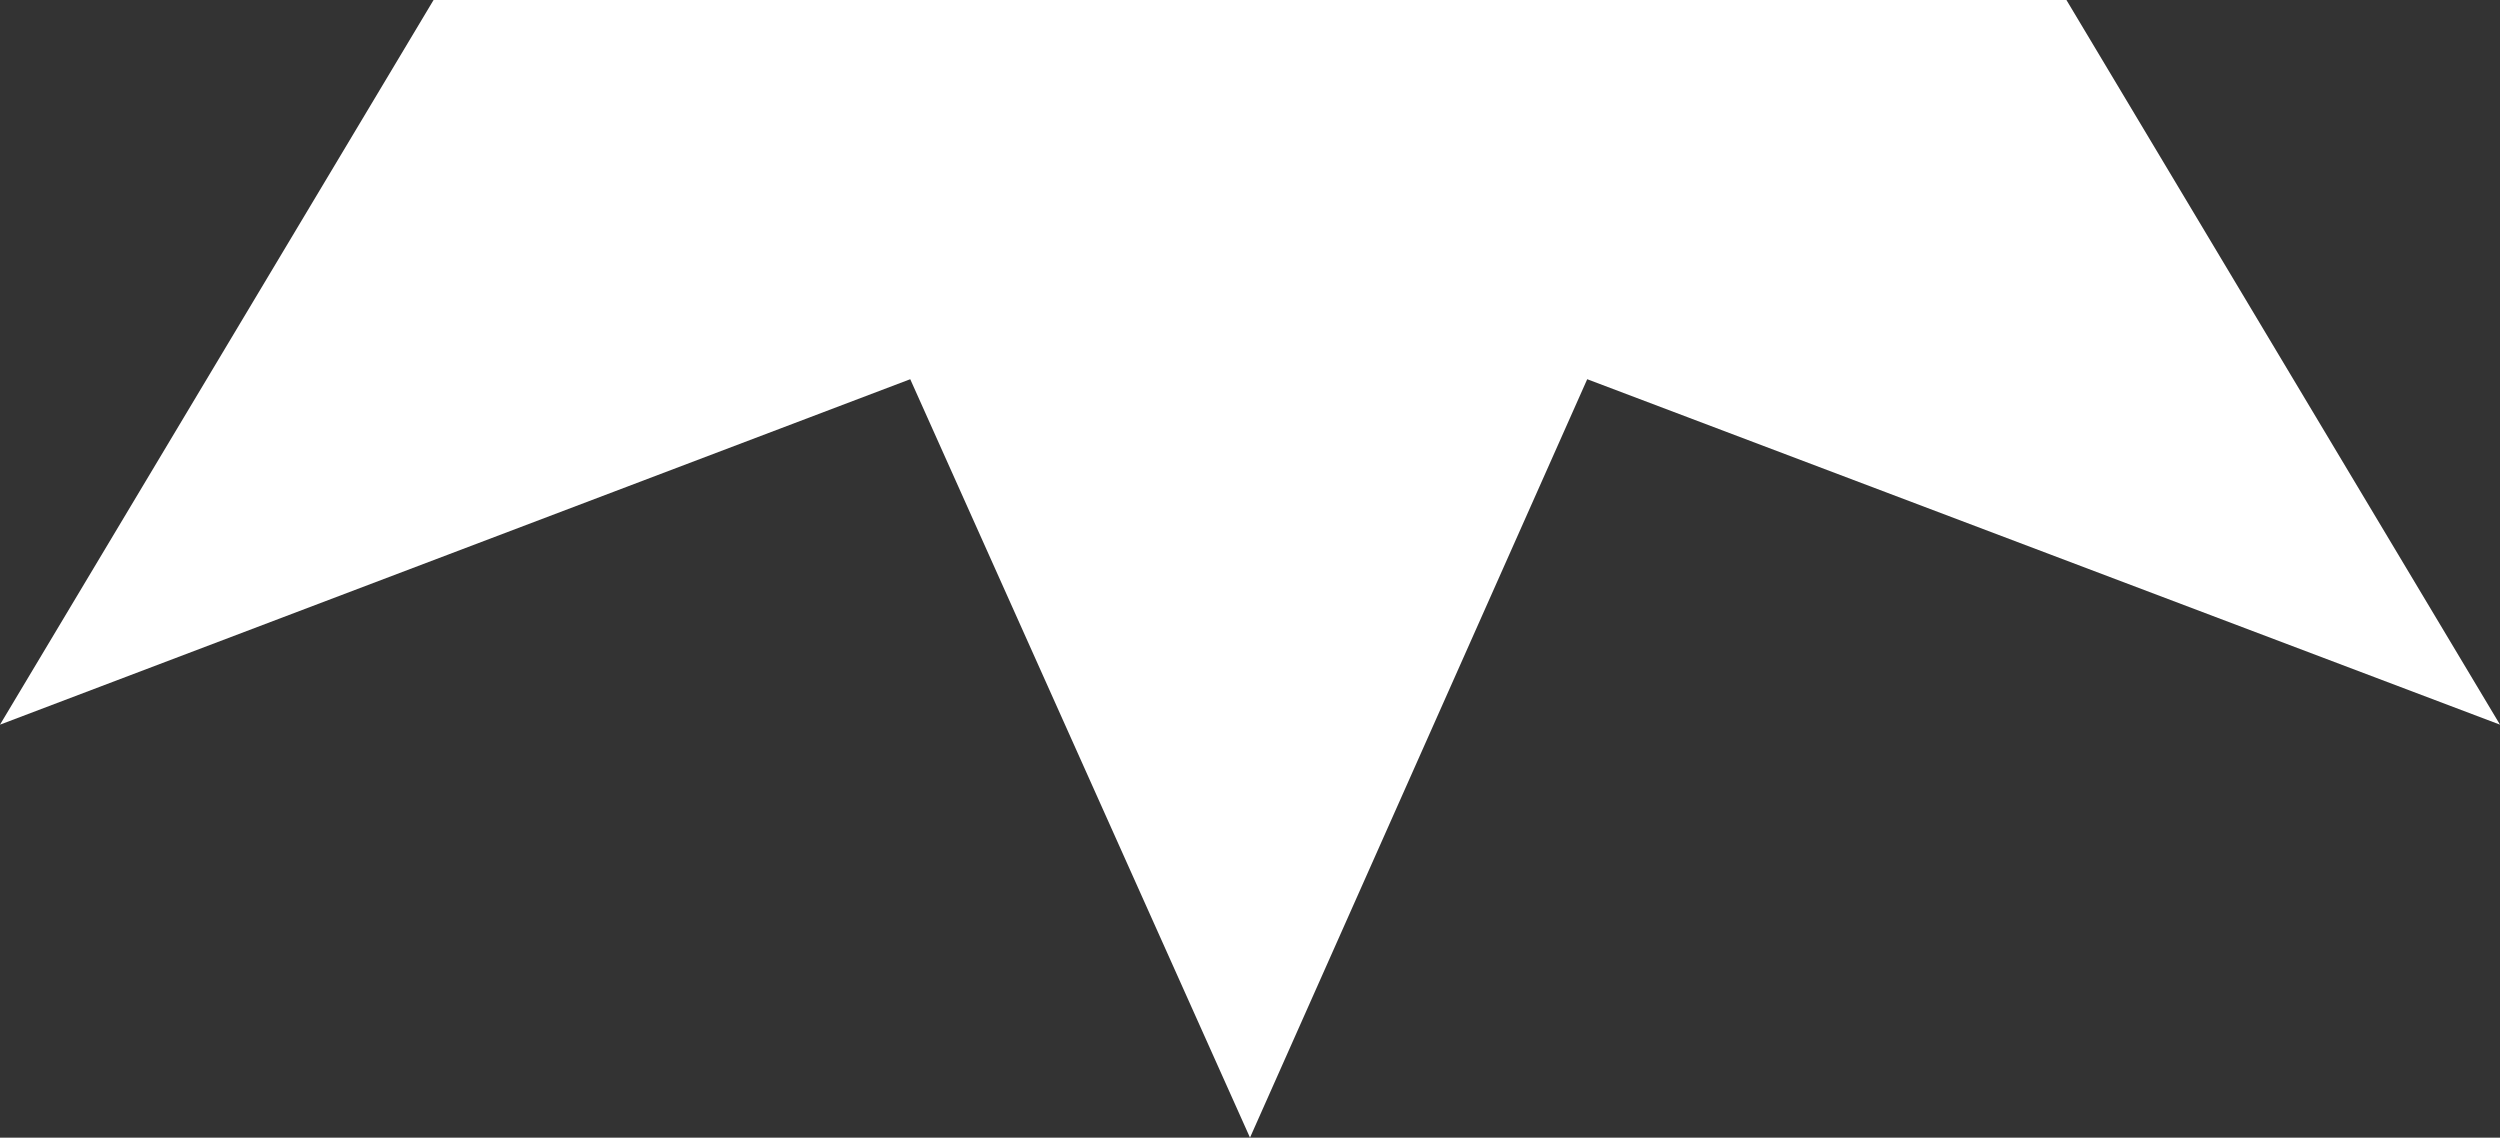 <svg width="178" height="81" viewBox="0 0 178 81" fill="none" xmlns="http://www.w3.org/2000/svg">
<rect x="0" y="0" width="178" height="81" fill="#333333" stroke="none"/>
<path d="M30.87 0L0 51.596L64.809 27L89 81L113.01 27L178 51.596L147.13 0H30.87Z" fill="white"/>
</svg>
